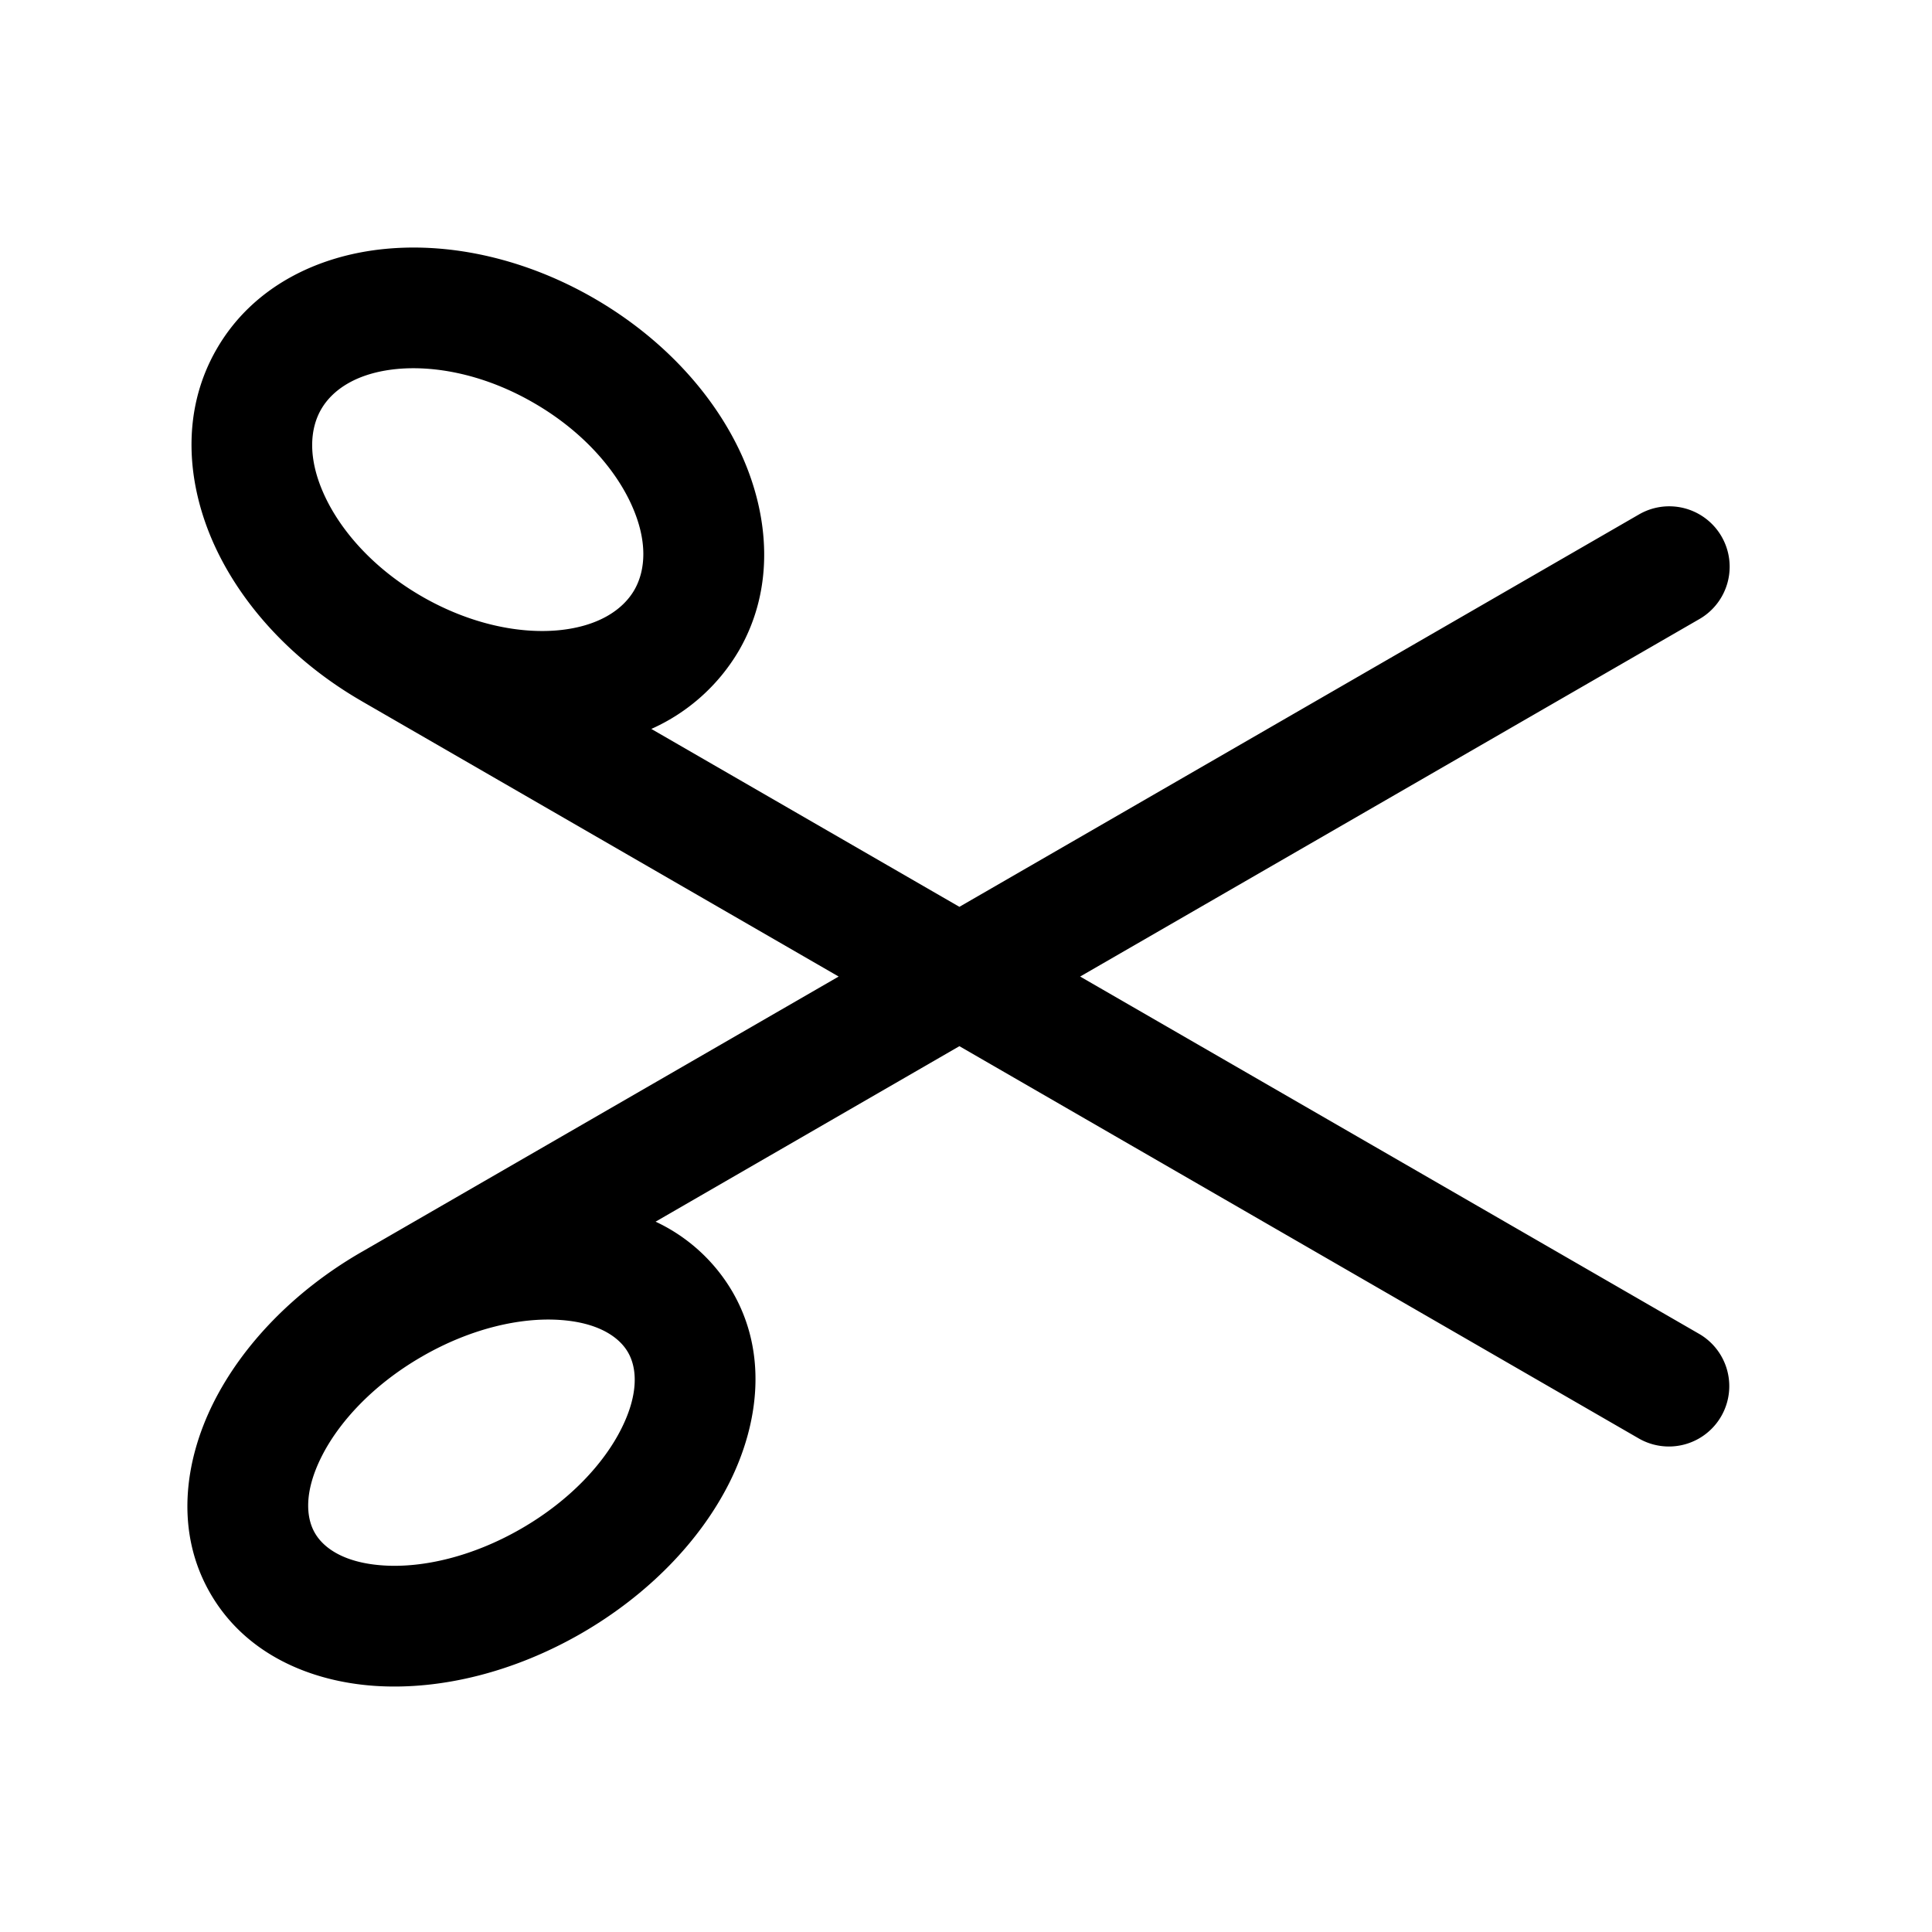 <svg width="24" height="24" viewBox="0 0 24 24" fill="none" xmlns="http://www.w3.org/2000/svg"><path fill-rule="evenodd" clip-rule="evenodd" d="M4.929 4.584c-.492.048-.796.253-.939.5-.143.247-.168.612.037 1.062.204.448.615.917 1.21 1.261l.004.002.008.005c.594.34 1.204.462 1.692.415.492-.048.796-.253.939-.5.142-.247.168-.612-.037-1.062-.204-.449-.617-.919-1.214-1.263-.596-.345-1.21-.467-1.7-.42zM4.49 8.708l.01.006 5.918 3.417-5.913 3.414-.016.009c-.825.476-1.475 1.146-1.84 1.877-.361.725-.476 1.602-.036 2.363.44.761 1.256 1.1 2.064 1.15.816.05 1.72-.178 2.547-.655.825-.477 1.475-1.146 1.84-1.877.361-.725.476-1.602.036-2.363a2.17 2.17 0 00-.956-.873l3.774-2.18 8.443 4.875a.75.75 0 00.75-1.299l-7.693-4.441 7.693-4.441a.75.75 0 00-.75-1.3l-8.443 4.875-3.827-2.21A2.39 2.39 0 009.18 8.08c.448-.776.376-1.671.03-2.434-.349-.764-.994-1.457-1.83-1.94-.836-.483-1.76-.695-2.595-.614-.833.08-1.645.467-2.093 1.243-.448.775-.376 1.671-.03 2.434.348.764.993 1.457 1.83 1.94zm.744 8.148a.148.148 0 01.006-.003l.013-.008c.602-.345 1.211-.479 1.69-.449.49.03.75.215.858.403.109.187.139.505-.08.944-.215.433-.64.897-1.247 1.247-.607.35-1.222.487-1.704.457-.49-.03-.75-.215-.858-.403-.109-.187-.139-.505.08-.944.215-.431.638-.894 1.242-1.244z" fill="currentColor"/></svg>